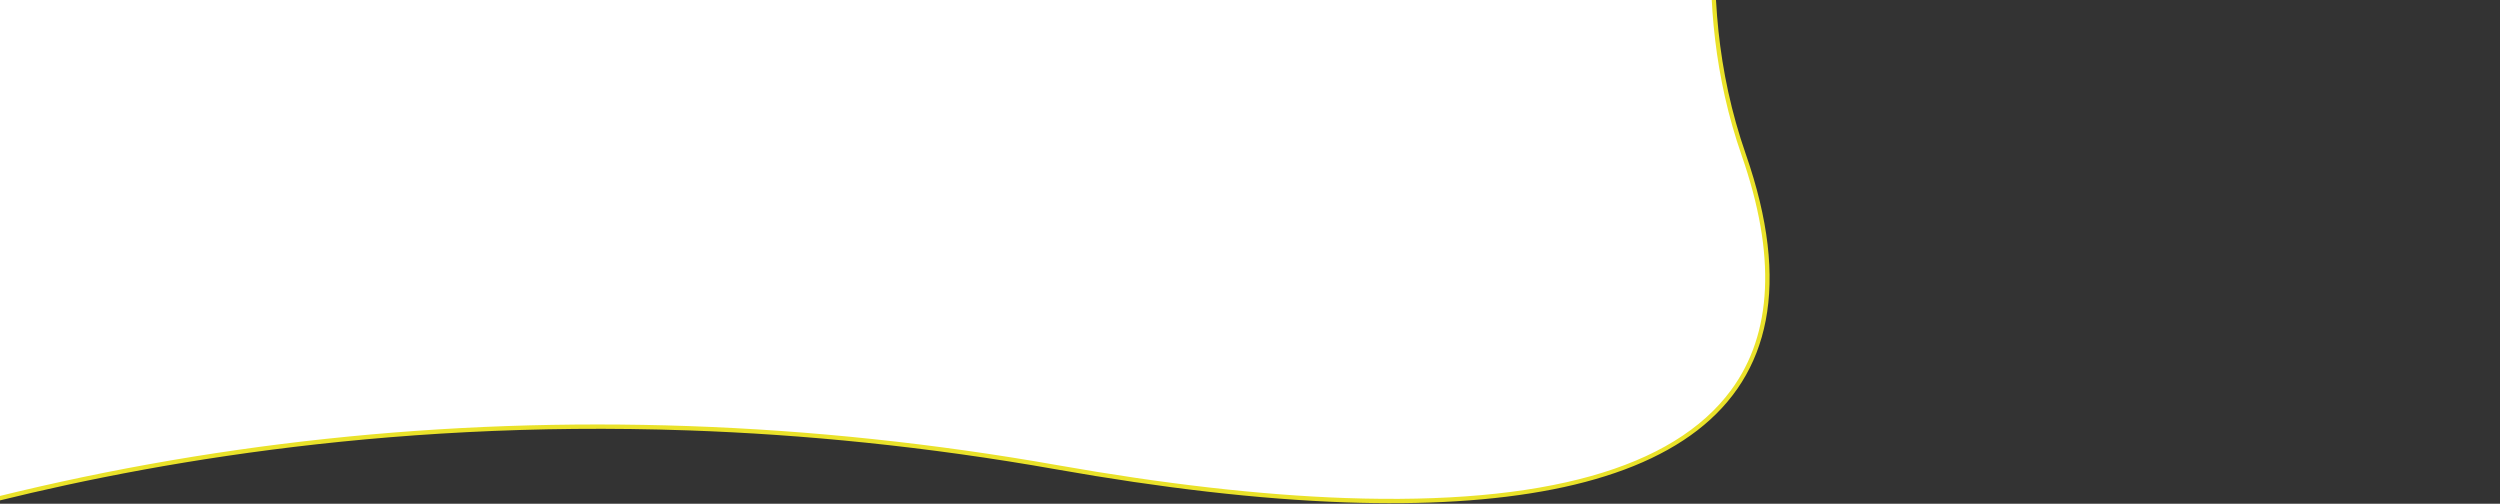 <svg xmlns="http://www.w3.org/2000/svg" xmlns:xlink="http://www.w3.org/1999/xlink" width="3464" height="698" viewBox="0 0 3464 698">
  <rect x="0" y="0" width="3464" height="698" fill="#333333" stroke="none"/>
  <defs>
    <clipPath id="clip-path">
      <rect id="Rechteck_1961" data-name="Rechteck 1961" width="3464" height="698" transform="translate(-272 72)" fill="#fff" stroke="#707070" stroke-width="1"/>
    </clipPath>
  </defs>
  <g id="Gruppe_maskieren_308" data-name="Gruppe maskieren 308" transform="translate(272 -72)" clip-path="url(#clip-path)">
    <g id="P1020331" transform="matrix(0.999, 0.035, -0.035, 0.999, 304.167, -800.162)" fill="#fff">
      <path d="M -560.493 1593.592 C -558.363 1587.385 -556.549 1578.682 -554.997 1567.257 C -552.995 1552.525 -551.441 1533.073 -550.379 1509.442 C -549.368 1486.957 -548.774 1460.078 -548.614 1429.552 C -548.462 1400.569 -548.697 1367.536 -549.313 1331.372 C -551.44 1206.303 -558.147 1038.633 -569.246 833.02 C -573.606 752.25 -578.663 665.357 -584.275 574.755 C -588.766 502.275 -593.62 427.271 -598.703 351.829 C -606.455 236.798 -612.399 155.565 -613.603 139.23 C -596.492 138.119 -507.923 132.398 -376.075 124.356 C -240.825 116.107 -31.085 103.659 200.046 91.204 C 459.825 77.205 693.122 66.051 893.457 58.052 C 1012.4 53.303 1120.893 49.627 1215.923 47.128 C 1320.445 44.378 1411.254 42.984 1485.827 42.984 C 1552.196 42.984 1607.284 44.09 1649.56 46.272 C 1671.683 47.413 1690.734 48.872 1706.184 50.608 C 1722.01 52.386 1734.46 54.498 1743.188 56.885 C 1753.505 59.707 1763.306 62.96 1772.319 66.552 C 1781.177 70.083 1789.542 74.05 1797.182 78.342 C 1804.676 82.552 1811.703 87.205 1818.066 92.171 C 1824.299 97.034 1830.089 102.35 1835.277 107.97 C 1854.911 129.241 1867.342 156.111 1873.279 190.116 C 1874.656 198 1875.705 206.439 1876.398 215.2 C 1877.063 223.617 1877.423 232.628 1877.467 241.984 C 1877.549 259.416 1876.576 278.509 1874.491 300.355 C 1870.578 341.35 1863.247 386.464 1855.485 434.228 C 1848.592 476.648 1841.464 520.512 1835.782 566.759 C 1832.704 591.818 1830.367 614.969 1828.639 637.537 C 1826.709 662.736 1825.558 687.398 1825.218 710.838 C 1824.845 736.582 1825.432 761.97 1826.962 786.297 C 1828.612 812.546 1831.422 838.537 1835.311 863.549 C 1837.355 876.694 1839.745 889.877 1842.414 902.732 C 1845.163 915.975 1848.291 929.262 1851.709 942.223 C 1855.223 955.551 1859.148 968.926 1863.375 981.977 C 1867.714 995.373 1872.497 1008.82 1877.593 1021.944 C 1884.444 1039.591 1890.474 1057.03 1895.515 1073.776 C 1900.507 1090.36 1904.668 1106.725 1907.883 1122.417 C 1911.065 1137.953 1913.407 1153.261 1914.845 1167.915 C 1916.268 1182.421 1916.843 1196.688 1916.555 1210.32 C 1916.27 1223.814 1915.131 1237.061 1913.17 1249.691 C 1911.228 1262.196 1908.427 1274.444 1904.843 1286.096 C 1901.293 1297.636 1896.878 1308.912 1891.719 1319.613 C 1886.607 1330.215 1880.623 1340.547 1873.932 1350.321 C 1868.951 1357.598 1863.456 1364.745 1857.6 1371.561 C 1851.781 1378.336 1845.442 1384.974 1838.761 1391.291 C 1832.12 1397.571 1824.955 1403.708 1817.465 1409.534 C 1810.02 1415.324 1802.045 1420.969 1793.763 1426.309 C 1785.53 1431.618 1776.764 1436.774 1767.708 1441.635 C 1758.706 1446.467 1749.167 1451.141 1739.356 1455.529 C 1719.907 1464.226 1698.588 1472.154 1675.99 1479.091 C 1653.665 1485.944 1629.491 1492.016 1604.139 1497.139 C 1579.094 1502.198 1552.226 1506.467 1524.282 1509.825 C 1496.675 1513.143 1467.277 1515.662 1436.903 1517.313 C 1406.917 1518.942 1375.173 1519.768 1342.562 1519.768 C 1342.534 1519.768 1342.511 1519.768 1342.483 1519.768 C 1312.74 1519.767 1281.502 1519.078 1249.637 1517.722 C 1218.103 1516.38 1185.113 1514.347 1151.58 1511.681 C 1118.384 1509.042 1083.771 1505.712 1048.704 1501.782 C 1013.971 1497.89 977.868 1493.307 941.398 1488.16 C 896.846 1481.873 851.665 1476.331 807.109 1471.687 C 763.887 1467.183 720.067 1463.4 676.865 1460.445 C 635.022 1457.583 592.612 1455.417 550.812 1454.01 C 510.397 1452.649 469.445 1451.959 429.094 1451.959 C 376.633 1451.959 323.536 1453.126 271.277 1455.428 C 221.672 1457.614 171.504 1460.88 122.168 1465.136 C 75.558 1469.156 28.459 1474.167 -17.822 1480.028 C -61.296 1485.533 -105.189 1491.934 -148.283 1499.052 C -188.477 1505.691 -229.026 1513.128 -268.805 1521.156 C -305.57 1528.575 -342.637 1536.694 -378.976 1545.286 C -412.157 1553.131 -445.604 1561.578 -478.387 1570.391 C -505.747 1577.745 -533.336 1585.542 -560.493 1593.592 Z" stroke="none"/>
      <path d="M -556.187 1589.19 C -240.45 1496.132 90.964 1448.959 429.094 1448.959 C 598.955 1448.959 771.46 1461.149 941.817 1485.19 C 1090.262 1506.139 1225.066 1516.763 1342.569 1516.768 C 1617.139 1516.758 1795.081 1460.176 1871.453 1348.594 C 1926.385 1268.337 1927.509 1158.801 1874.796 1023.03 C 1791.591 808.723 1825.377 600.809 1852.524 433.747 C 1883.581 242.624 1906.02 104.534 1742.396 59.779 C 1708.932 50.625 1622.61 45.984 1485.827 45.984 C 887.735 45.984 -506.441 135.311 -610.387 142.028 C -602.421 250.028 -516.381 1432.807 -556.187 1589.19 M -565.768 1598.291 C -514.965 1507.144 -616.817 136.432 -616.817 136.432 C -616.817 136.432 860.155 39.984 1485.827 39.984 C 1614.849 39.984 1707.788 44.092 1743.979 53.991 C 2060.141 140.47 1703.108 564.243 1880.389 1020.858 C 2019.269 1378.564 1777.661 1522.787 1342.483 1522.768 C 1222.152 1522.763 1086.941 1511.729 940.979 1491.131 C 759.441 1465.512 588.297 1454.959 429.094 1454.959 C -2.636 1454.959 -345.923 1532.656 -565.768 1598.291 Z" stroke="none" fill="#eae22a"/>
    </g>
  </g>
</svg>
